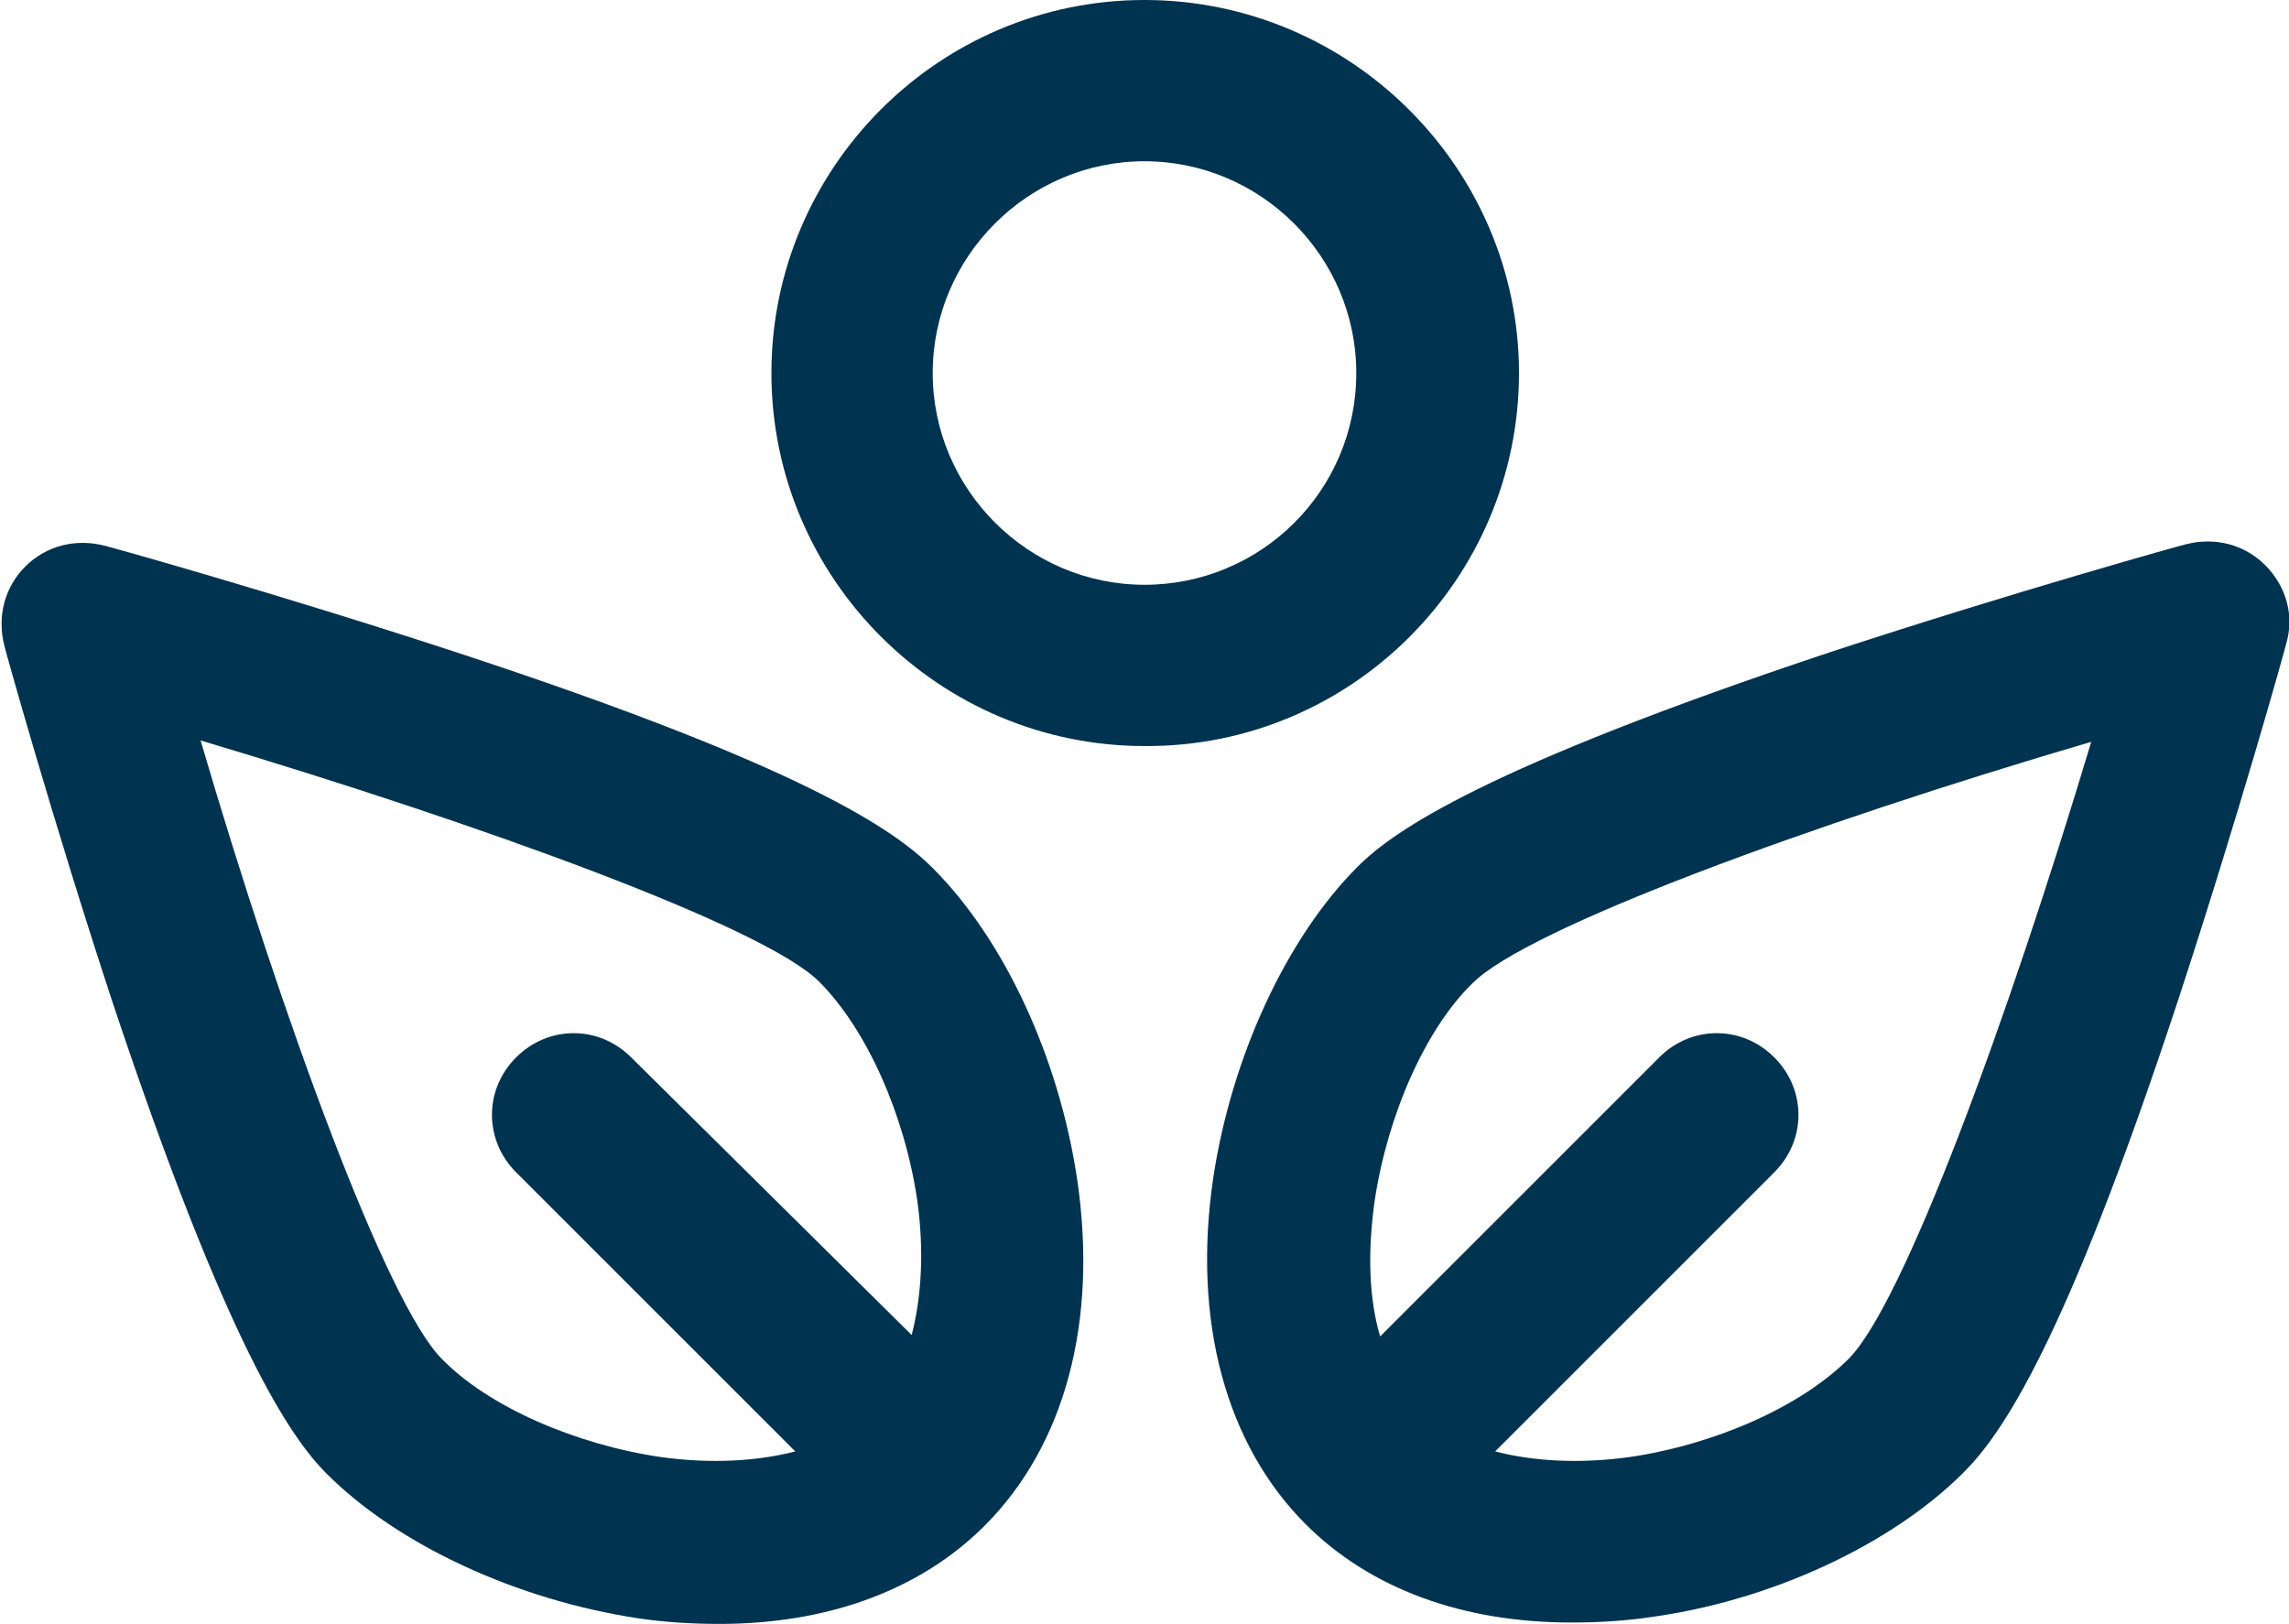 <?xml version="1.0" encoding="utf-8"?>
<!-- Generator: Adobe Illustrator 26.4.0, SVG Export Plug-In . SVG Version: 6.00 Build 0)  -->
<svg version="1.1" id="Layer_1" xmlns="http://www.w3.org/2000/svg" xmlns:xlink="http://www.w3.org/1999/xlink" x="0px" y="0px"
	 viewBox="0 0 163.2 115.8" style="enable-background:new 0 0 163.2 115.8;" xml:space="preserve">
<style type="text/css">
	.st0{fill:#003350;}
</style>
<g>
	<path class="st0" d="M66.5,61.9C66.5,61.9,66.5,61.9,66.5,61.9c-2.7-2.7-9.1-7.2-33.7-15.3c-13.1-4.3-25.3-7.7-25.4-7.7
		c-2-0.5-4.1,0-5.6,1.5c-1.5,1.5-2,3.6-1.5,5.6c0,0.1,3.4,12.3,7.7,25.4c8.2,24.6,12.7,31.1,15.3,33.7c5.1,5.1,13.6,9,22.2,10.3
		c2,0.3,4,0.4,5.8,0.4c7.7,0,14.3-2.4,18.9-7c5.7-5.7,8.1-14.5,6.6-24.7C75.5,75.4,71.6,67,66.5,61.9z M47.1,103.9
		c-6.1-0.9-12.3-3.6-15.6-7c-3.9-3.9-11.3-24-17.2-44.1c20.1,6,40.2,13.3,44.1,17.2c3.4,3.4,6.1,9.5,7,15.6c0.5,3.6,0.3,6.9-0.4,9.6
		L45,75.4c-2.3-2.3-5.9-2.3-8.2,0c-2.3,2.3-2.3,5.9,0,8.2l19.9,19.9C54,104.2,50.7,104.4,47.1,103.9z"/>
	<path class="st0" d="M161.5,40.3c-1.5-1.5-3.6-2-5.6-1.5c-0.1,0-12.3,3.4-25.4,7.7c-24.6,8.2-31.1,12.7-33.7,15.3
		c-5.1,5.1-9,13.6-10.3,22.2c-1.5,10.2,0.9,19,6.6,24.7c4.6,4.6,11.2,7,18.9,7c1.9,0,3.8-0.1,5.8-0.4c8.6-1.2,17.1-5.2,22.2-10.3
		c2.7-2.7,7.2-9.1,15.3-33.7c4.3-13.1,7.7-25.3,7.7-25.4C163.6,43.9,163,41.8,161.5,40.3z M131.8,96.9c-3.4,3.4-9.5,6.1-15.6,7
		c-3.6,0.5-6.9,0.3-9.6-0.4l19.9-19.9c2.3-2.3,2.3-5.9,0-8.2c-2.3-2.3-5.9-2.3-8.2,0L98.4,95.3c-0.8-2.7-0.9-6-0.4-9.6
		c0.9-6.1,3.6-12.3,7-15.6c3.9-3.9,24-11.3,44.1-17.2C143.1,72.9,135.7,93,131.8,96.9z"/>
	<path class="st0" d="M108.3,26.6C108.3,12,96.3,0,81.6,0C66.9,0,55,12,55,26.6c0,14.7,12,26.6,26.6,26.6
		C96.3,53.3,108.3,41.3,108.3,26.6z M81.6,41.7c-8.3,0-15.1-6.8-15.1-15.1s6.8-15.1,15.1-15.1c8.3,0,15.1,6.8,15.1,15.1
		C96.7,35,89.9,41.7,81.6,41.7z"/>
</g>
</svg>
